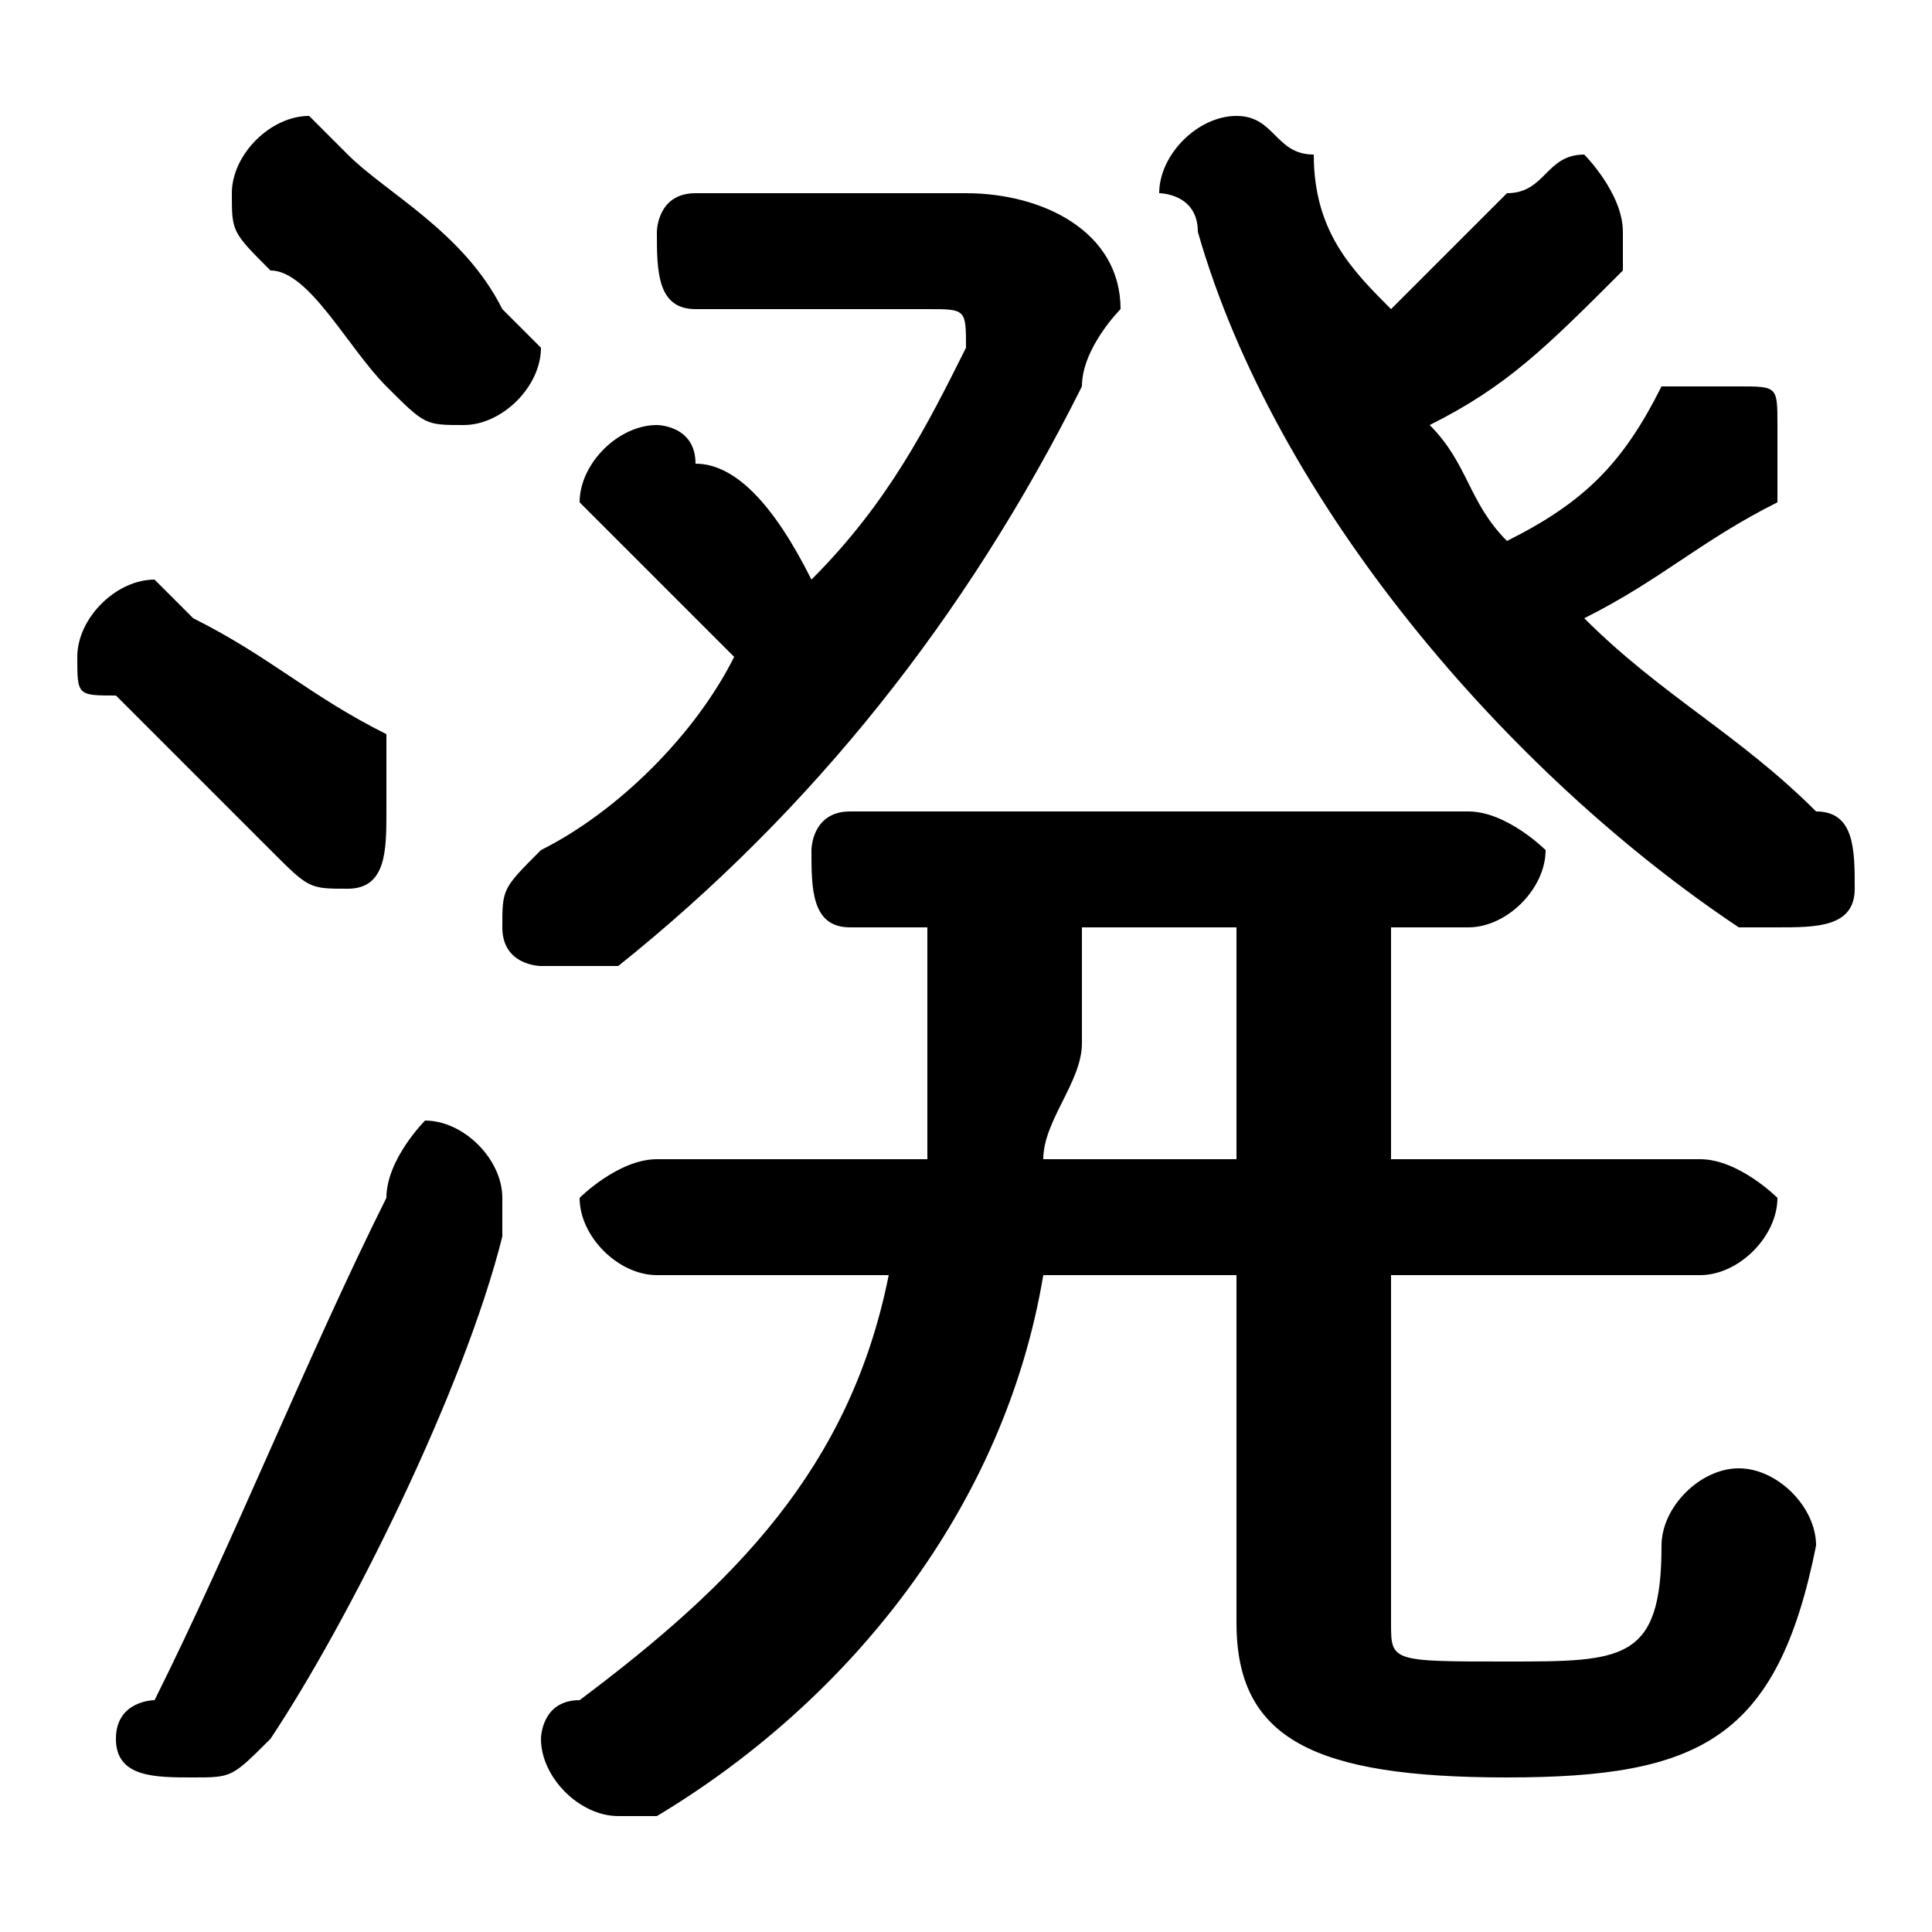 <svg xmlns="http://www.w3.org/2000/svg" viewBox="0 -44.0 50.0 50.0">
    <rect x="0" y="-44.0" width="50.0" height="50.0" fill="#808080" stroke="none"/>
    <g transform="scale(1, -1)">
        <!-- ボディの枠 -->
        <rect x="0" y="-6.0" width="50.0" height="50.0"
            stroke="white" fill="white"/>
        <!-- グリフ座標系の原点 -->
        <circle cx="0" cy="0" r="5" fill="white"/>
        <!-- グリフのアウトライン -->
        <g style="fill:black;stroke:#000000;stroke-width:0;stroke-linecap:round;stroke-linejoin:round;">
        <path d="M 36.0 20.0 L 38.0 20.0 C 39.0 20.0 40.0 21.0 40.0 22.0 C 40.0 22.0 39.0 23.0 38.0 23.0 L 22.0 23.0 C 21.0 23.0 21.0 22.0 21.0 22.0 C 21.0 21.0 21.0 20.0 22.0 20.0 L 24.0 20.0 L 24.0 18.0 C 24.0 16.0 24.0 15.0 24.0 14.0 L 17.0 14.0 C 16.0 14.0 15.0 13.0 15.0 13.0 C 15.0 12.0 16.0 11.0 17.0 11.0 L 23.0 11.0 C 22.0 6.0 19.0 3.0 15.0 0.0 C 14.0 -0.0 14.0 -1.0 14.0 -1.0 C 14.0 -2.0 15.0 -3.0 16.0 -3.0 C 16.0 -3.0 16.0 -3.0 17.0 -3.0 C 22.0 0.0 26.0 5.0 27.0 11.0 L 32.0 11.0 L 32.0 2.0 C 32.0 -1.0 34.0 -2.0 39.0 -2.0 C 44.0 -2.0 46.0 -1.0 47.0 4.0 C 47.0 5.0 46.0 6.0 45.0 6.0 C 44.0 6.0 43.0 5.0 43.0 4.0 C 43.0 1.0 42.0 1.0 39.0 1.0 C 36.0 1.0 36.0 1.0 36.0 2.0 L 36.0 11.0 L 44.0 11.0 C 45.0 11.0 46.0 12.0 46.0 13.0 C 46.0 13.0 45.0 14.0 44.0 14.0 L 36.0 14.0 Z M 32.0 20.0 L 32.0 14.0 L 27.0 14.0 C 27.0 15.0 28.0 16.0 28.0 17.0 L 28.0 20.0 Z M 39.0 30.0 C 38.0 31.0 38.0 32.0 37.0 33.0 C 39.0 34.0 40.0 35.0 42.0 37.0 C 42.0 37.0 42.0 37.0 42.0 38.0 C 42.0 39.0 41.0 40.0 41.0 40.0 C 40.0 40.0 40.0 39.0 39.0 39.0 C 38.0 38.0 37.0 37.0 36.0 36.0 C 35.0 37.0 34.0 38.0 34.0 40.0 C 33.0 40.0 33.0 41.0 32.0 41.0 C 31.0 41.0 30.0 40.0 30.0 39.0 C 30.0 39.0 31.0 39.0 31.0 38.0 C 33.0 31.0 39.0 24.0 45.0 20.0 C 45.0 20.0 46.0 20.0 46.0 20.0 C 47.0 20.0 48.0 20.0 48.0 21.0 C 48.0 22.0 48.0 23.0 47.0 23.0 C 45.0 25.0 43.0 26.0 41.0 28.0 C 43.0 29.0 44.0 30.0 46.0 31.0 C 46.0 32.0 46.0 32.0 46.0 33.0 C 46.0 34.0 46.0 34.0 45.0 34.0 C 44.0 34.0 44.0 34.0 43.0 34.0 C 42.0 32.0 41.0 31.0 39.0 30.0 Z M 18.0 39.0 C 17.0 39.0 17.0 38.0 17.0 38.0 C 17.0 37.0 17.0 36.0 18.0 36.0 L 24.0 36.0 C 25.0 36.0 25.0 36.0 25.0 35.0 C 25.0 35.0 25.0 35.0 25.0 35.0 C 24.0 33.0 23.0 31.0 21.0 29.0 C 20.0 31.0 19.0 32.0 18.0 32.0 C 18.0 33.0 17.0 33.0 17.0 33.0 C 16.0 33.0 15.0 32.0 15.0 31.0 C 15.0 31.0 16.0 30.0 16.0 30.0 C 17.0 29.0 18.0 28.0 19.0 27.0 C 18.0 25.0 16.0 23.0 14.0 22.0 C 13.0 21.0 13.0 21.0 13.0 20.0 C 13.0 19.0 14.0 19.0 14.0 19.0 C 15.0 19.0 15.0 19.0 16.0 19.0 C 21.0 23.0 25.0 28.0 28.0 34.0 C 28.0 35.0 29.0 36.0 29.0 36.0 C 29.0 38.0 27.0 39.0 25.0 39.0 Z M 10.0 13.0 C 8.0 9.0 6.0 4.0 4.0 0.0 C 4.0 0.0 3.0 -0.0 3.0 -1.0 C 3.0 -2.0 4.0 -2.0 5.0 -2.0 C 6.0 -2.0 6.0 -2.0 7.0 -1.0 C 9.0 2.0 12.0 8.0 13.0 12.0 C 13.0 12.0 13.0 13.0 13.0 13.0 C 13.0 14.0 12.0 15.0 11.0 15.0 C 11.0 15.0 10.0 14.0 10.0 13.0 Z M 5.0 28.0 C 5.0 28.0 4.0 29.0 4.0 29.0 C 3.0 29.0 2.0 28.0 2.0 27.0 C 2.0 26.0 2.0 26.0 3.0 26.0 C 4.0 25.0 6.0 23.0 7.0 22.0 C 8.0 21.0 8.0 21.0 9.0 21.0 C 10.0 21.0 10.0 22.0 10.0 23.0 C 10.0 24.0 10.0 24.0 10.0 25.0 C 8.0 26.0 7.0 27.0 5.0 28.0 Z M 9.0 40.0 C 8.0 41.0 8.0 41.0 8.0 41.0 C 7.0 41.0 6.0 40.0 6.0 39.0 C 6.0 38.0 6.0 38.0 7.0 37.0 C 8.0 37.0 9.0 35.0 10.0 34.0 C 11.0 33.0 11.0 33.0 12.0 33.0 C 13.0 33.0 14.0 34.0 14.0 35.0 C 14.0 35.0 13.0 36.0 13.0 36.0 C 12.0 38.0 10.0 39.0 9.0 40.0 Z"/>
    </g>
    </g>
</svg>

